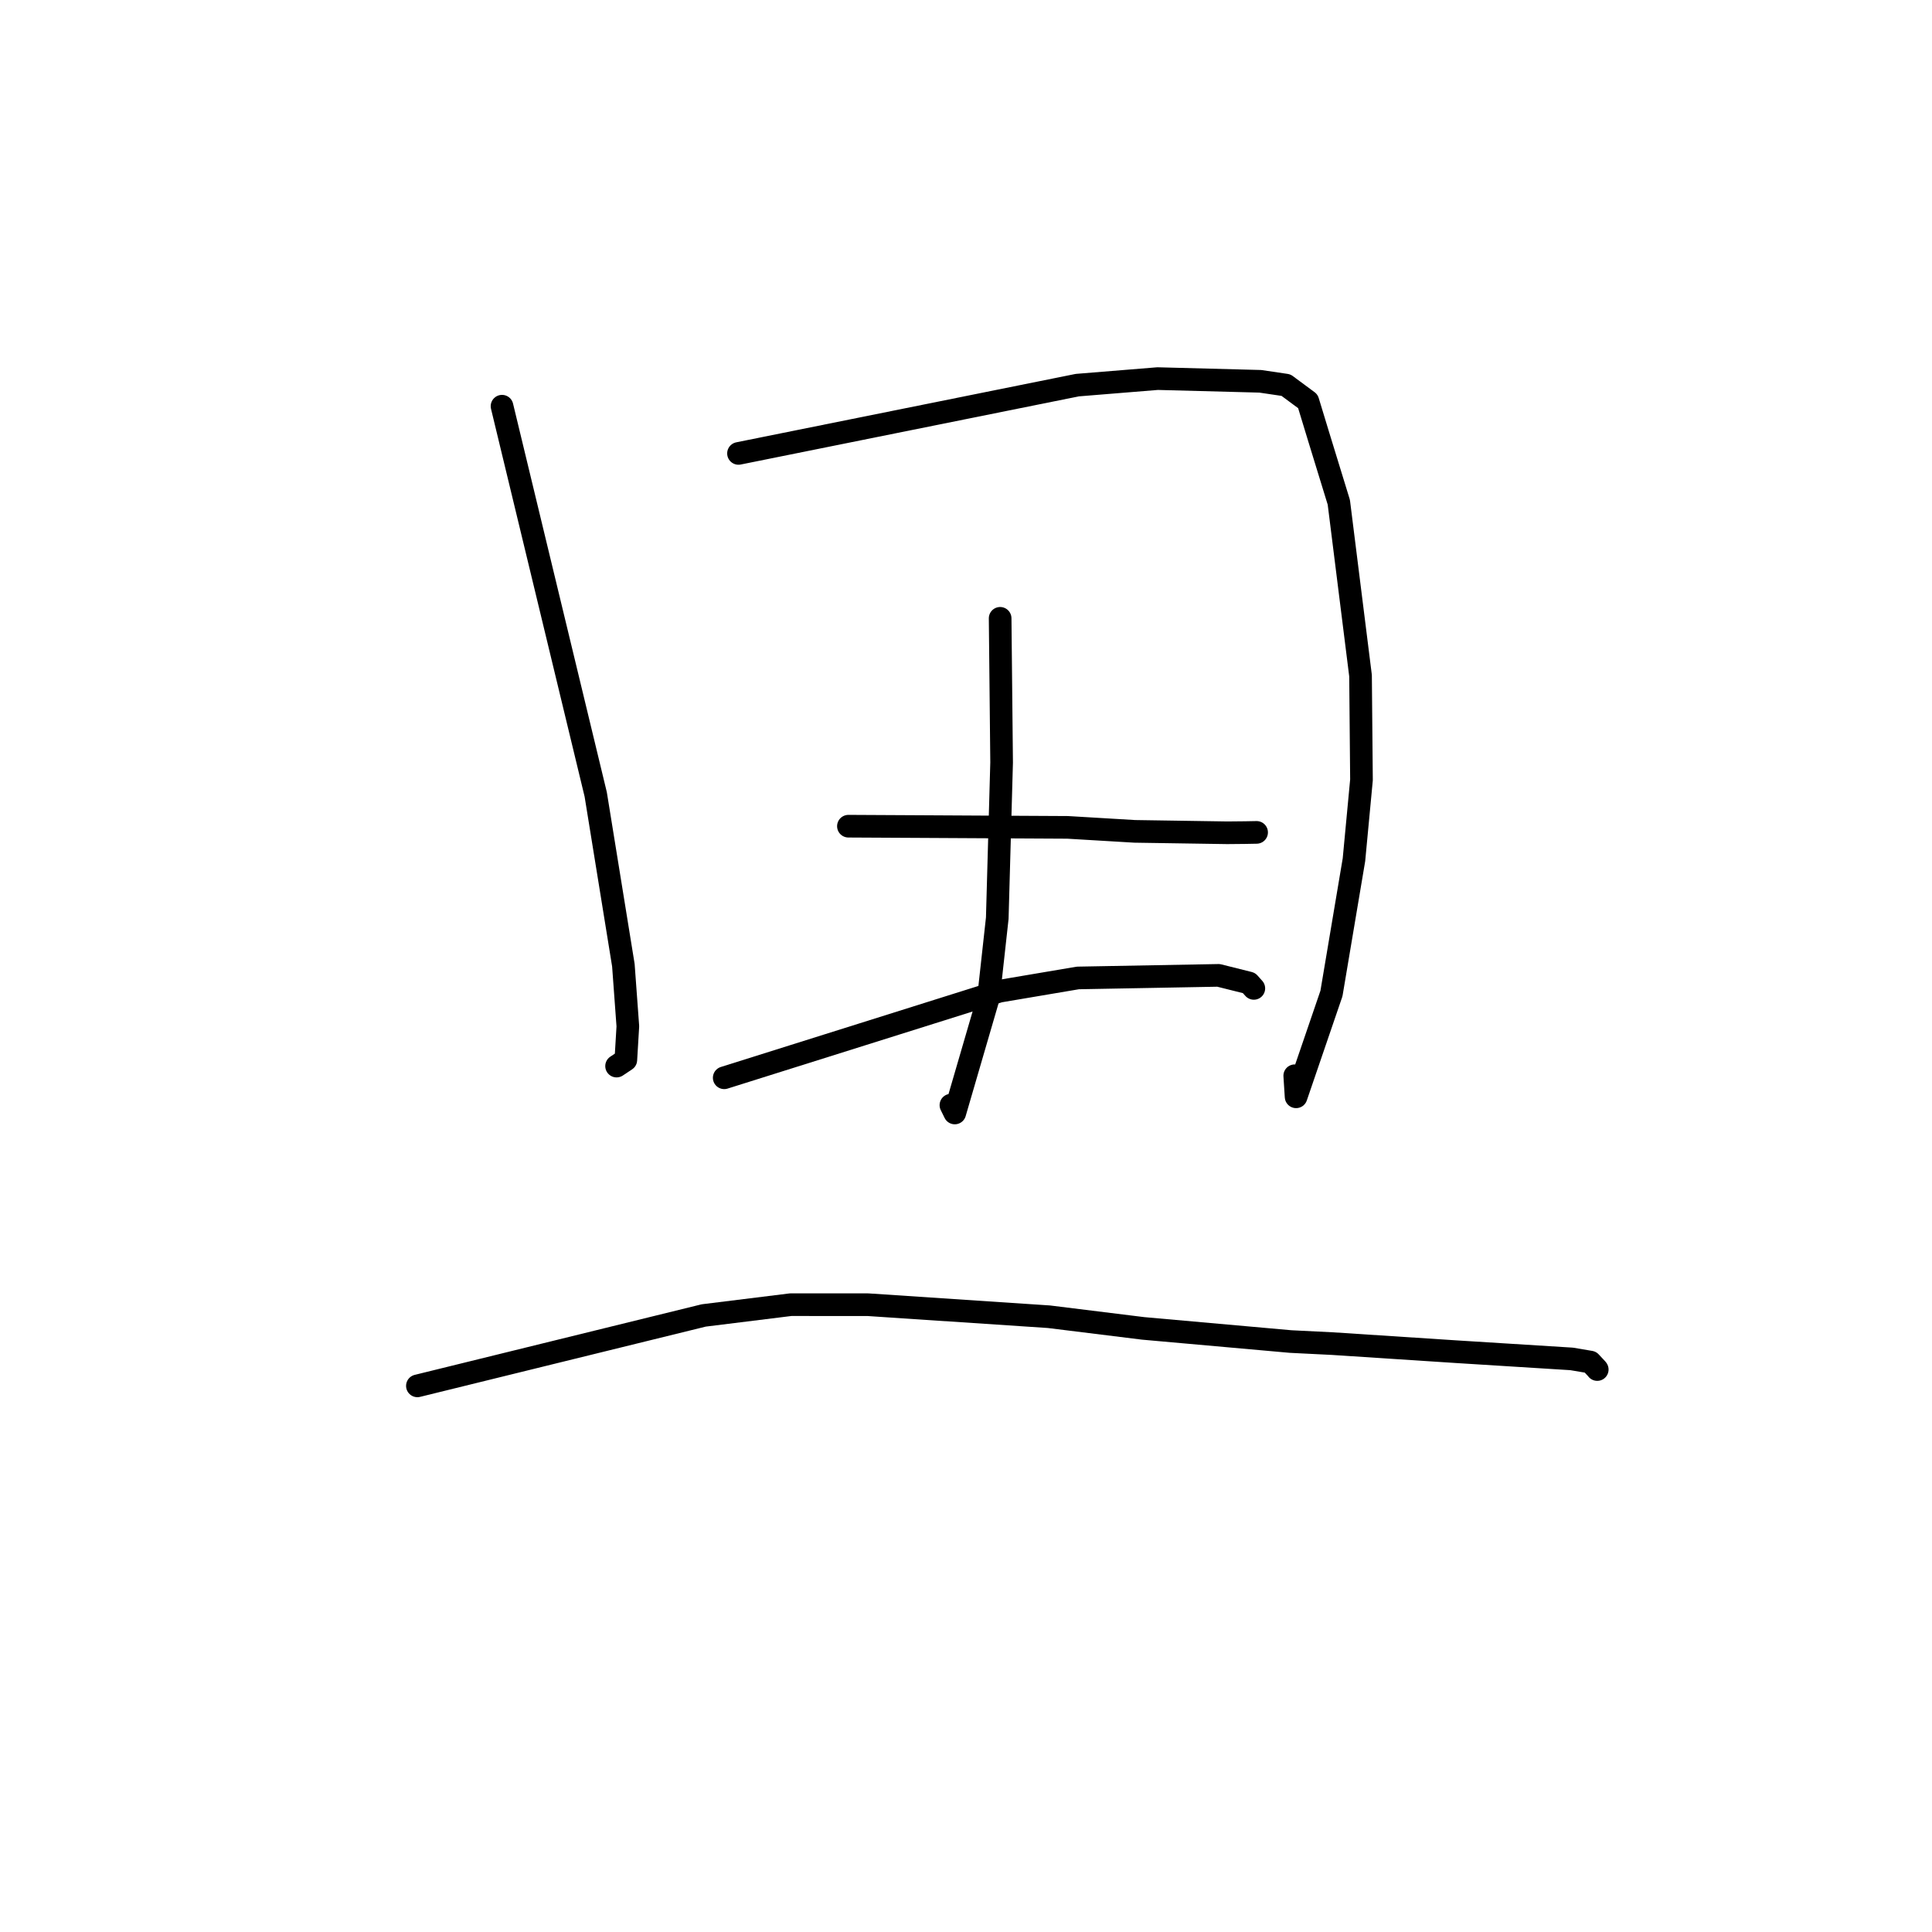 <?xml version="1.0" standalone="no"?>
    <svg width="256" height="256" xmlns="http://www.w3.org/2000/svg" version="1.1">
    <polyline stroke="black" stroke-width="3" stroke-linecap="round" fill="transparent" stroke-linejoin="round" points="66.521 53.824 72.729 79.544 78.936 105.264 82.6 127.89 83.193 135.991 82.926 140.446 81.715 141.252 81.7 141.262 " />
        <polyline stroke="black" stroke-width="3" stroke-linecap="round" fill="transparent" stroke-linejoin="round" points="97.854 60.081 120.299 55.557 142.745 51.033 153.388 50.167 167 50.525 170.4 51.028 173.302 53.176 174.732 57.873 177.401 66.557 180.278 89.532 180.403 103.341 179.406 113.92 176.425 131.64 171.739 145.333 171.56 142.541 " />
        <polyline stroke="black" stroke-width="3" stroke-linecap="round" fill="transparent" stroke-linejoin="round" points="132.524 81.931 132.622 91.483 132.719 101.035 132.143 121.661 130.99 132.124 126.514 147.475 126.002 146.437 " />
        <polyline stroke="black" stroke-width="3" stroke-linecap="round" fill="transparent" stroke-linejoin="round" points="112.419 109.475 121.78 109.525 131.141 109.576 141.468 109.631 150.362 110.16 162.613 110.347 165.013 110.324 166.47 110.297 166.497 110.296 166.507 110.296 " />
        <polyline stroke="black" stroke-width="3" stroke-linecap="round" fill="transparent" stroke-linejoin="round" points="95.962 142.812 114.191 137.078 132.42 131.343 142.826 129.583 161.462 129.241 165.499 130.25 166.132 130.959 166.139 130.967 " />
        <polyline stroke="black" stroke-width="3" stroke-linecap="round" fill="transparent" stroke-linejoin="round" points="55.307 183.635 74.278 178.969 93.249 174.304 104.775 172.876 115.007 172.88 138.984 174.473 151.47 176.018 171.015 177.761 176.553 178.036 192.911 179.104 208.251 180.063 210.737 180.482 211.591 181.395 211.632 181.454 211.644 181.471 " />
        </svg>